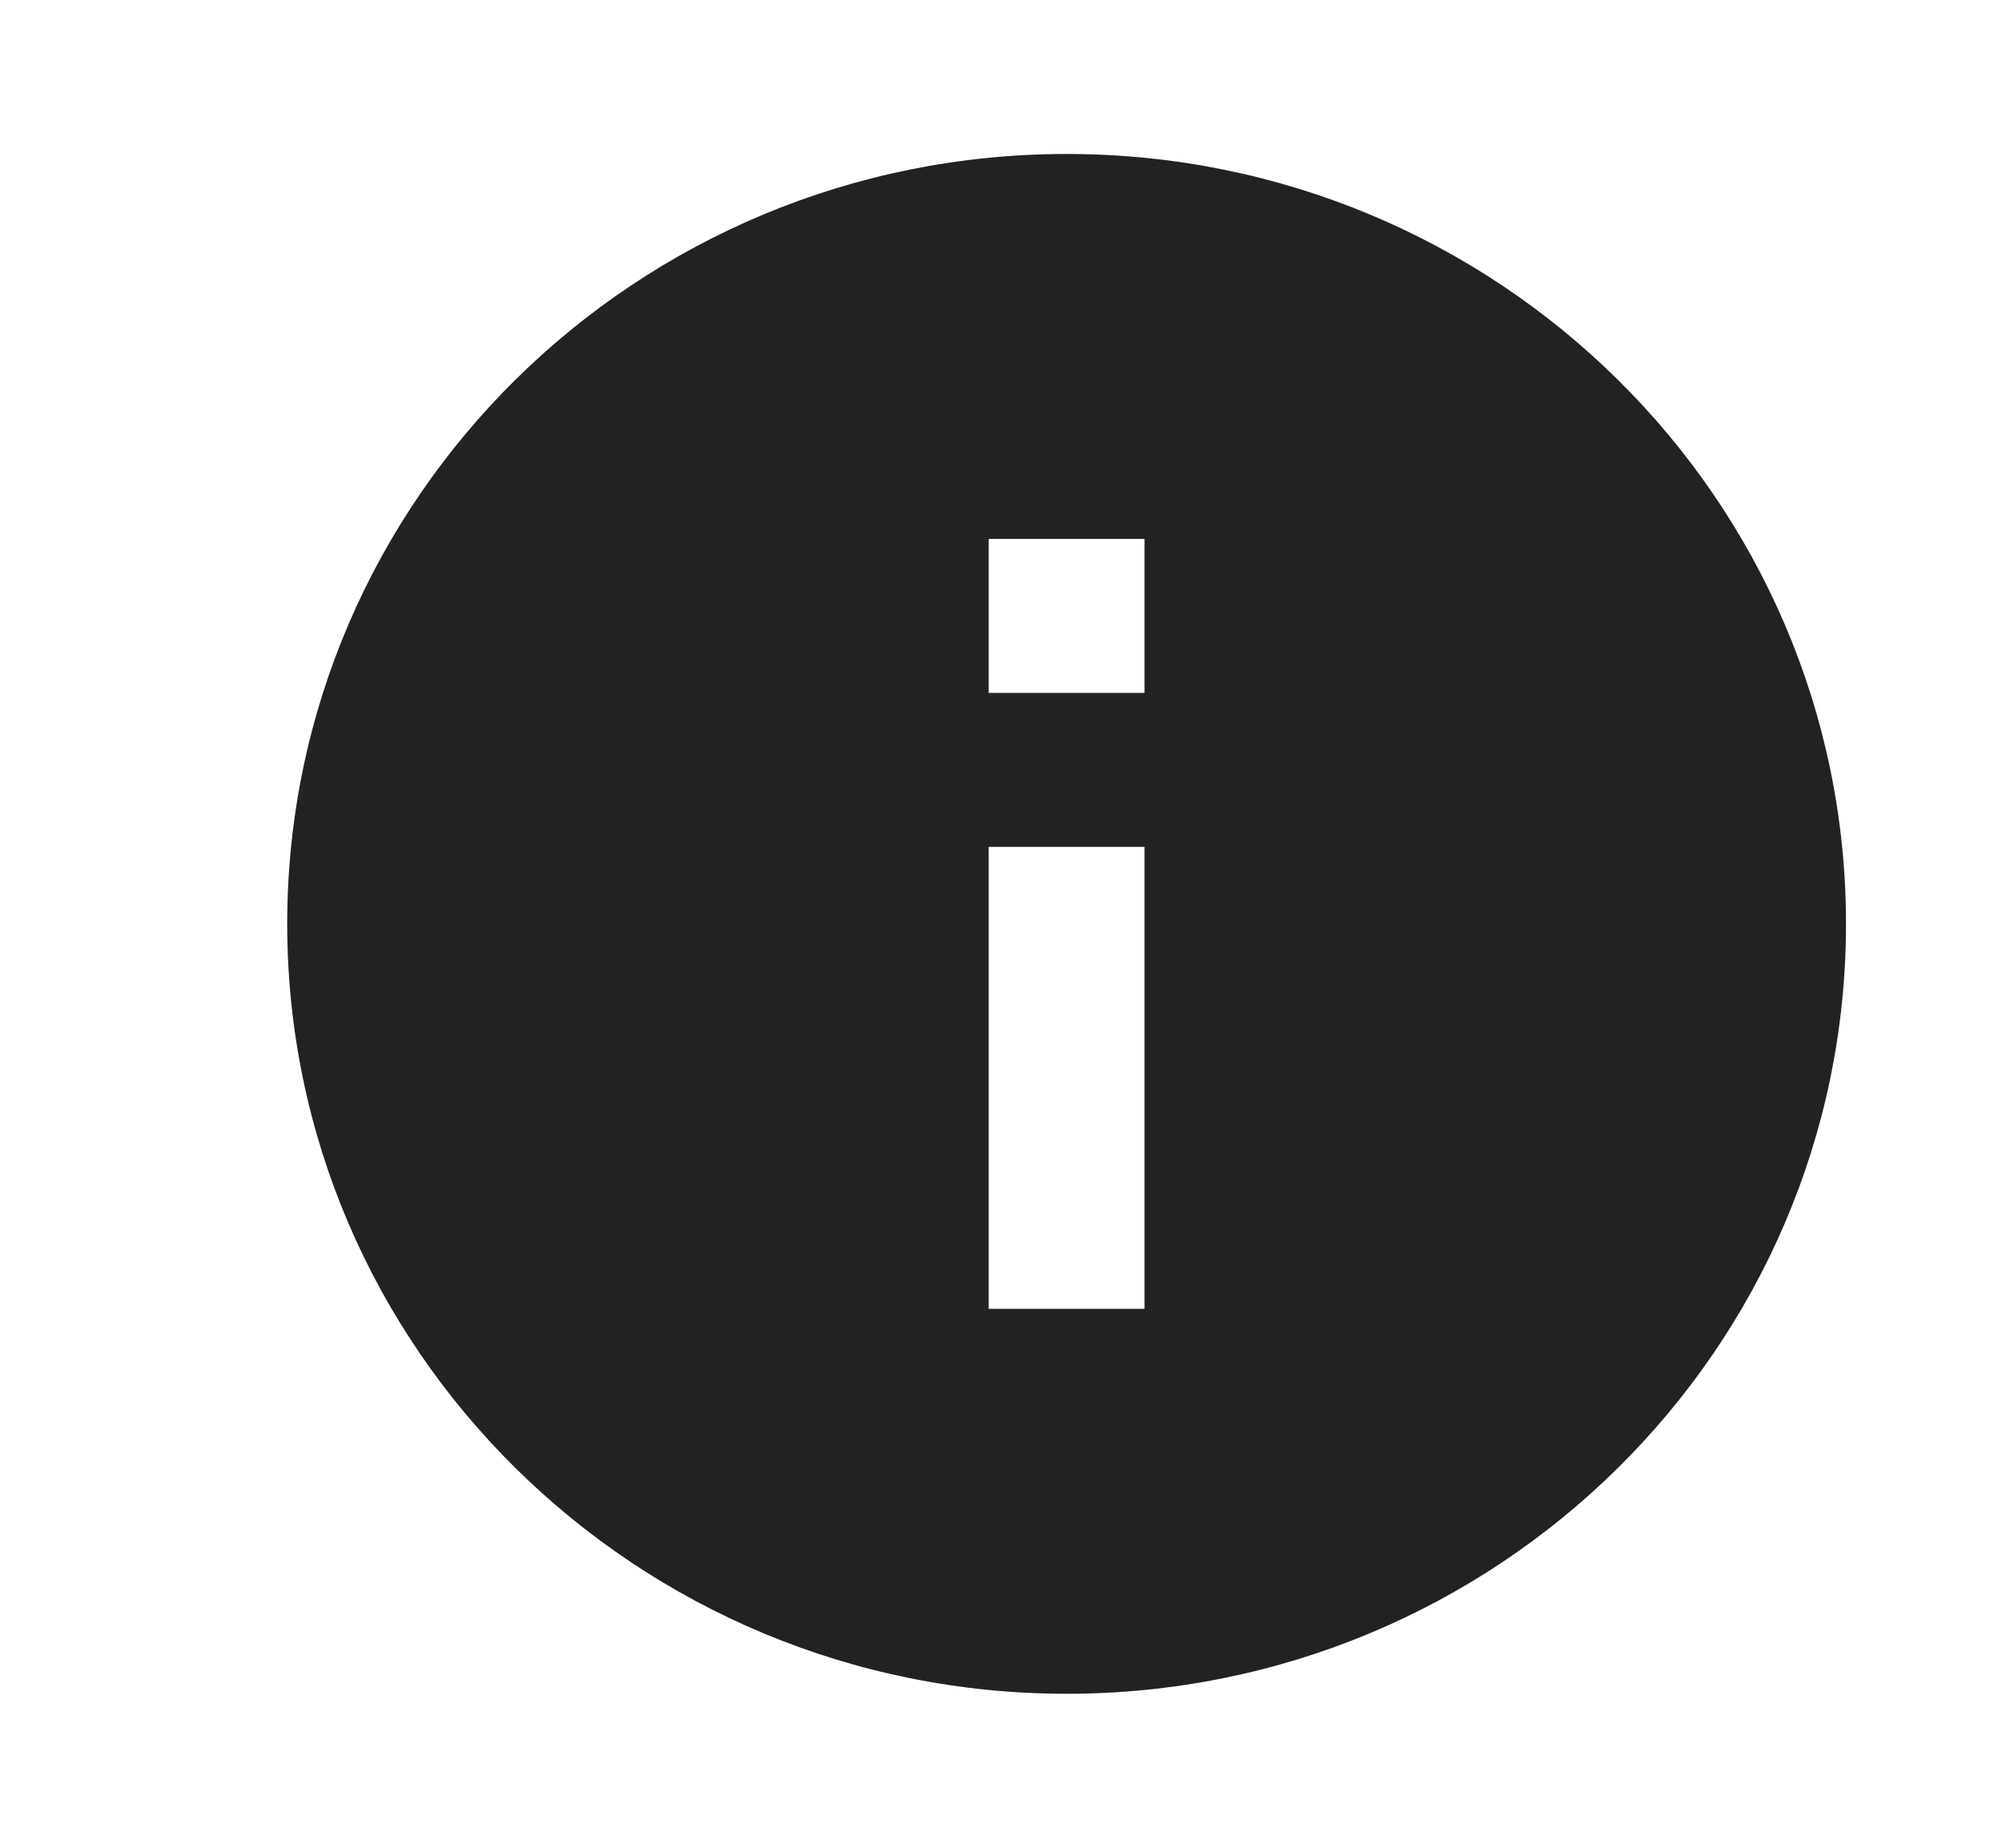 <svg width="13" height="12" viewBox="0 0 13 12" fill="none" xmlns="http://www.w3.org/2000/svg">
<path d="M6.926 1C4.133 1 1.865 3.24 1.865 6C1.865 8.76 4.133 11 6.926 11C9.72 11 11.987 8.76 11.987 6C11.987 3.24 9.72 1 6.926 1ZM7.432 8.5H6.42V5.5H7.432V8.5ZM7.432 4.5H6.42V3.5H7.432V4.5Z" fill="#222222"/>
</svg>
